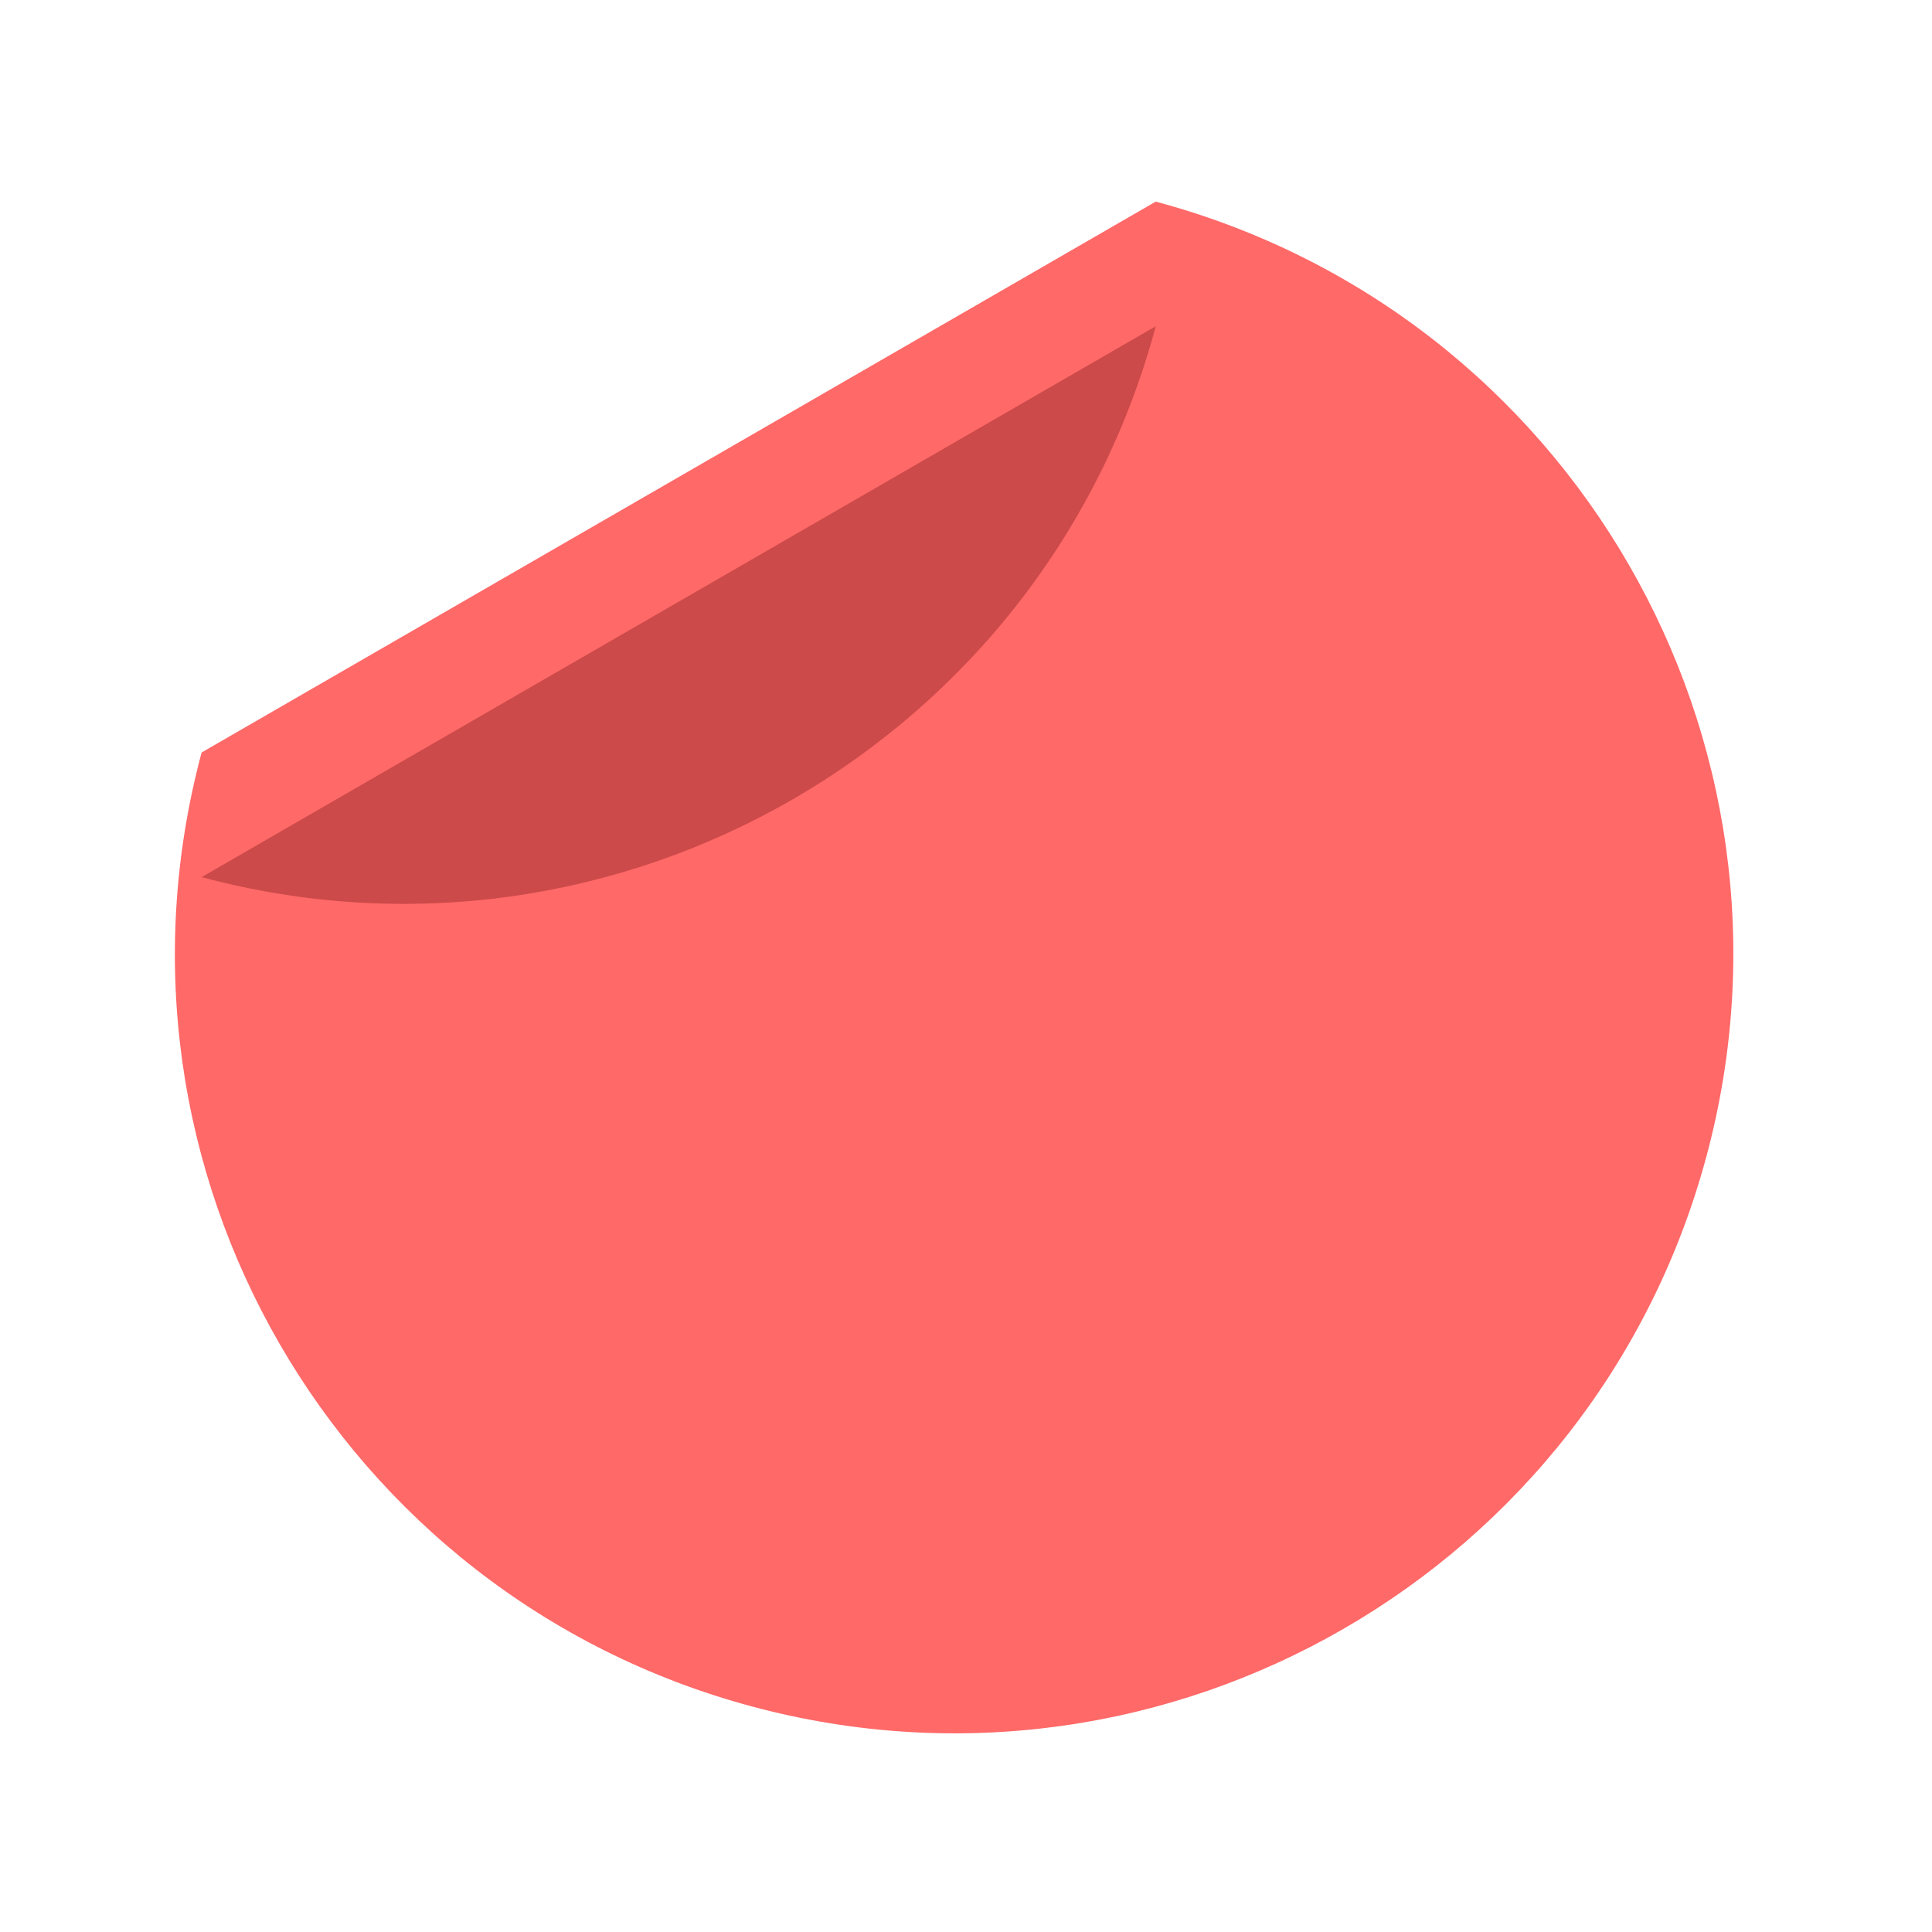 <svg width="62" height="62" viewBox="0 0 62 62" fill="none" xmlns="http://www.w3.org/2000/svg">
<path d="M54.767 37.089C58.34 23.753 50.426 10.044 37.089 6.47L6.47 24.148C2.897 37.485 10.812 51.193 24.148 54.767C37.485 58.34 51.193 50.426 54.767 37.089Z" fill="#FF6968"/>
<g filter="url(#filter0_d_381_8628)">
<path d="M37.089 6.47C33.516 19.807 19.807 27.722 6.471 24.148L37.089 6.47Z" fill="#CC4A49"/>
</g>
<defs>
<filter id="filter0_d_381_8628" x="2.471" y="6.47" width="38.619" height="26.536" filterUnits="userSpaceOnUse" color-interpolation-filters="sRGB">
<feFlood flood-opacity="0" result="BackgroundImageFix"/>
<feColorMatrix in="SourceAlpha" type="matrix" values="0 0 0 0 0 0 0 0 0 0 0 0 0 0 0 0 0 0 127 0" result="hardAlpha"/>
<feOffset dy="4"/>
<feGaussianBlur stdDeviation="2"/>
<feColorMatrix type="matrix" values="0 0 0 0 0 0 0 0 0 0 0 0 0 0 0 0 0 0 0.25 0"/>
<feBlend mode="normal" in2="BackgroundImageFix" result="effect1_dropShadow_381_8628"/>
<feBlend mode="normal" in="SourceGraphic" in2="effect1_dropShadow_381_8628" result="shape"/>
</filter>
</defs>
</svg>

